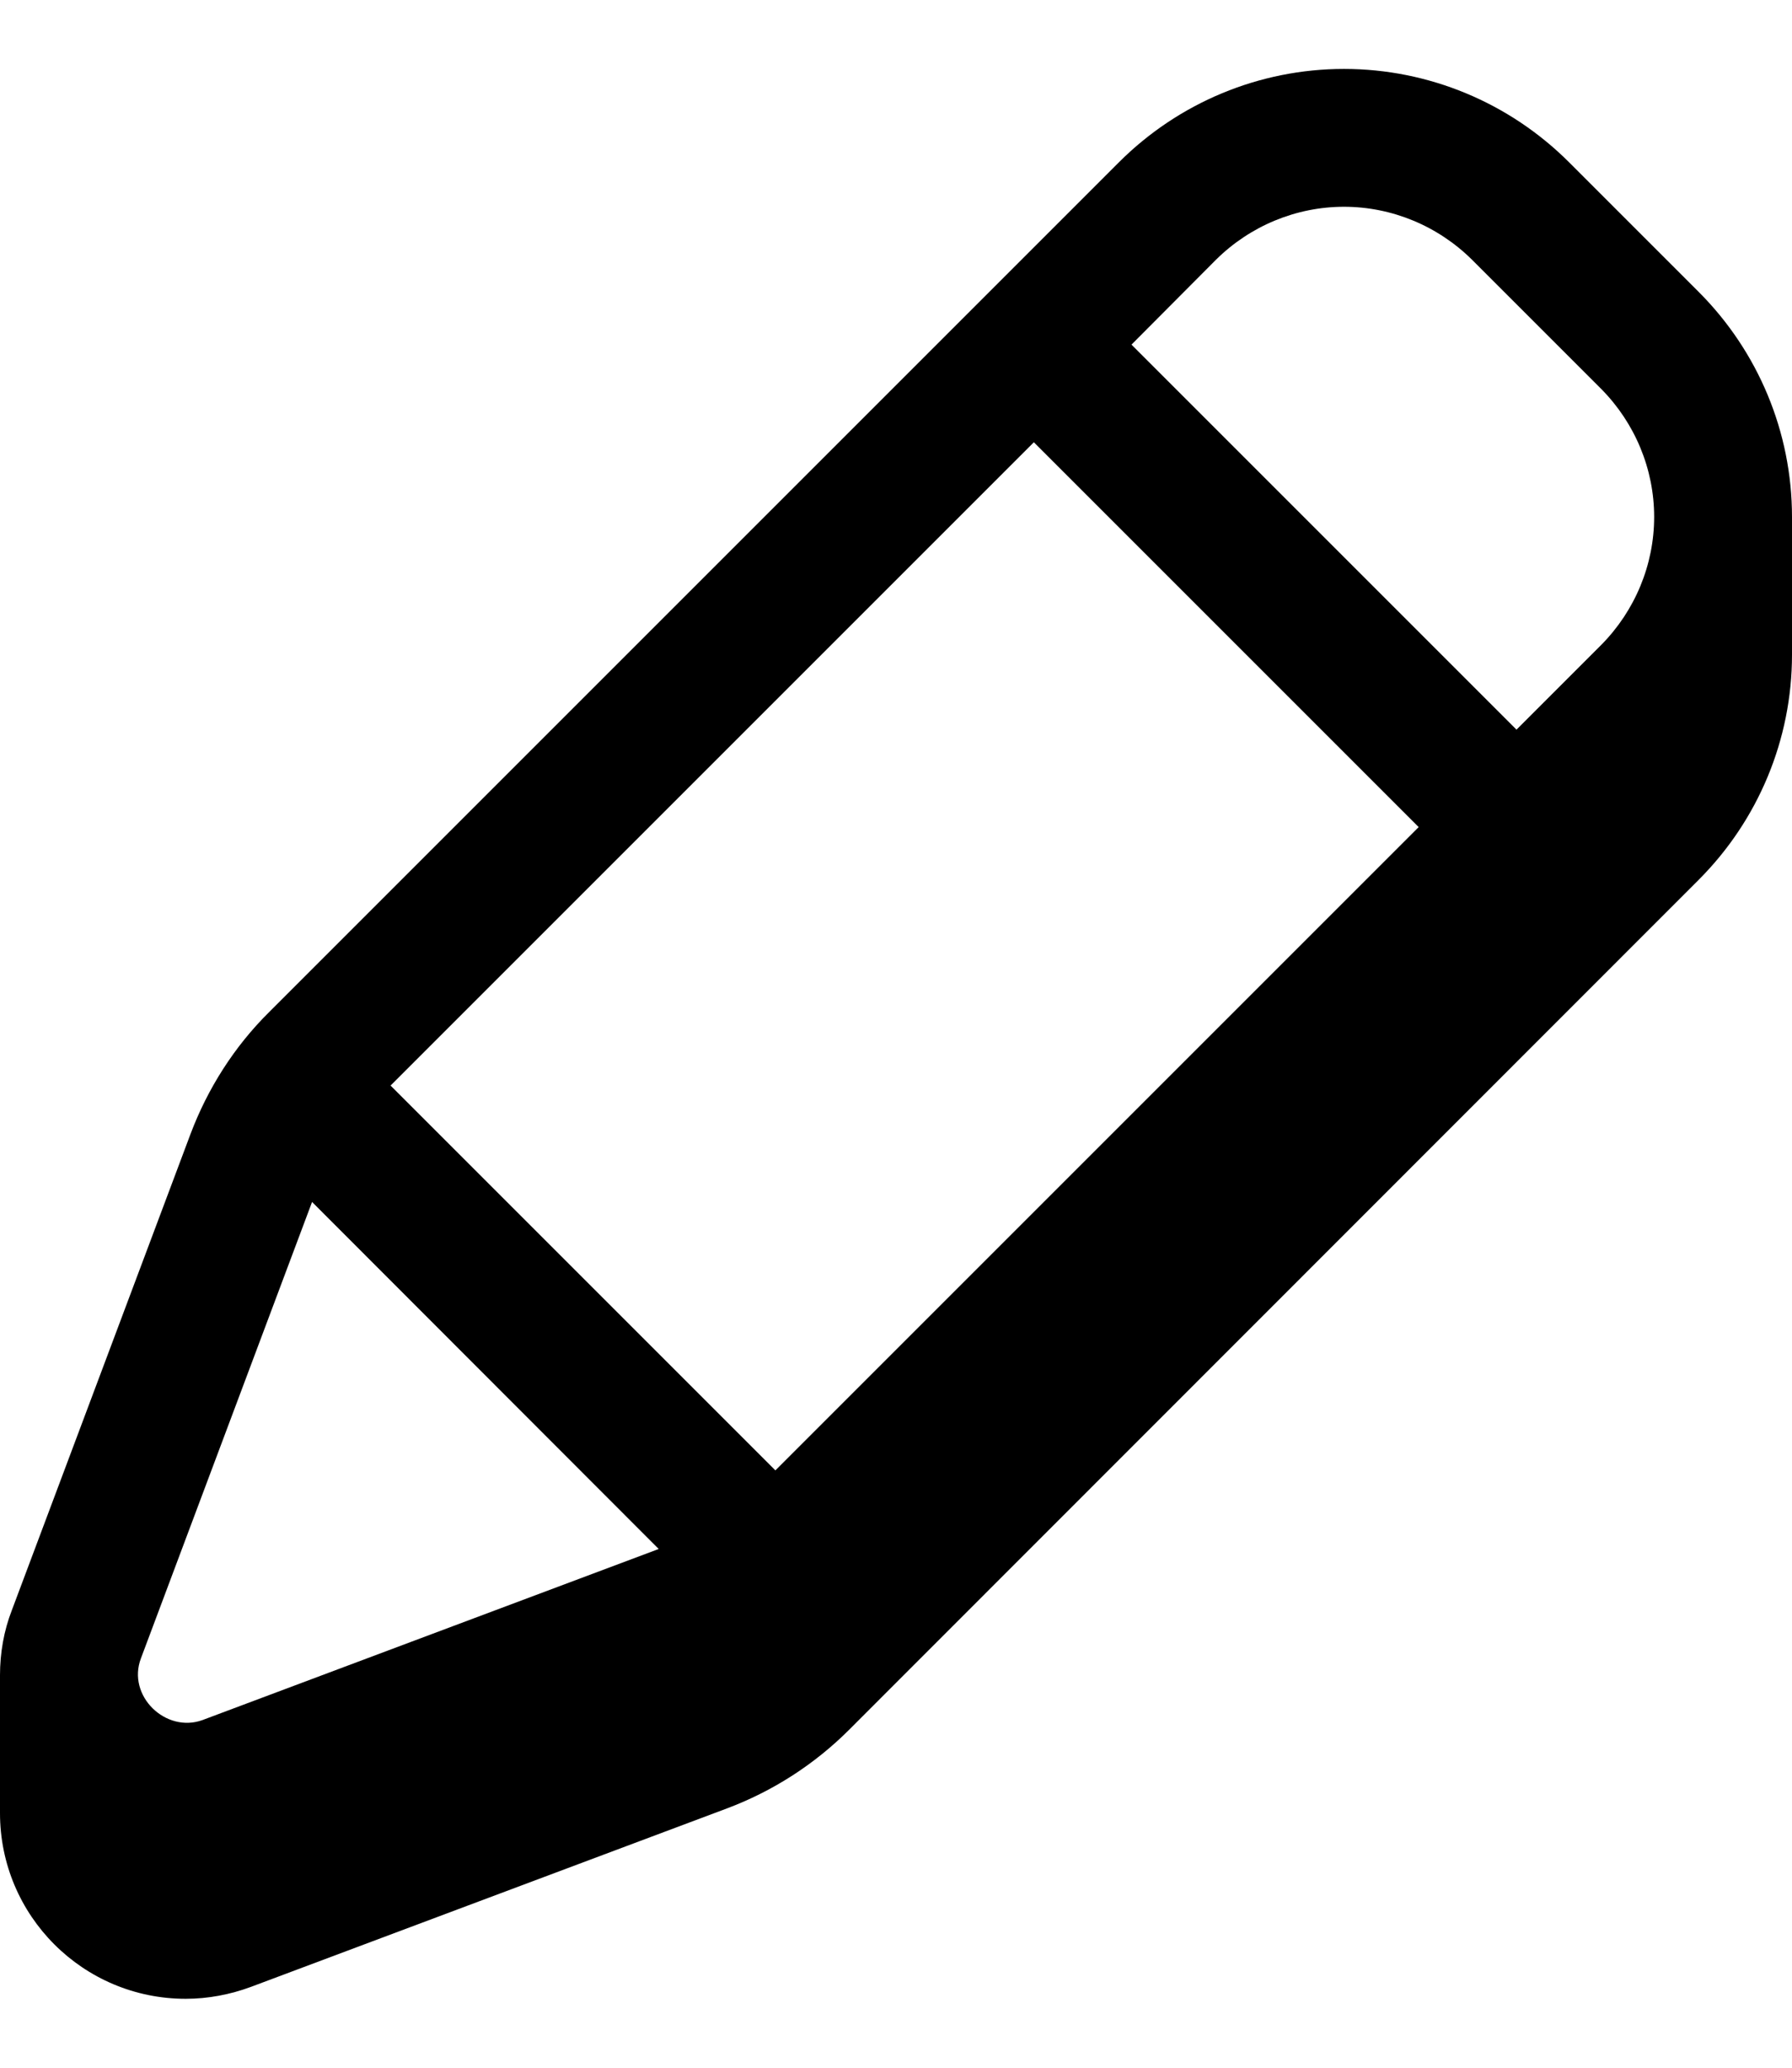 <svg xmlns="http://www.w3.org/2000/svg" viewBox="0 0 468 540"><!--! Font Awesome Pro 7.0.0 by @fontawesome - https://fontawesome.com License - https://fontawesome.com/license (Commercial License) Copyright 2025 Fonticons, Inc. --><path fill="currentColor" d="M292.2 42.4C307.8 26.8 328.9 18 351 18s43.2 8.8 58.8 24.4l33.8 33.8C459.2 91.8 468 112.9 468 135l0 36c0 22.1-8.8 43.2-24.4 58.8L221.8 451.7c-9.1 9.1-20 16.1-32 20.6L65.5 518.9c-5.4 2-11.2 3.1-17 3.1-26.8 0-48.5-21.7-48.5-48.5l0-36c0-5.8 1-11.6 3.1-17L49.7 296.3c4.5-12 11.5-23 20.6-32L292.2 42.4zM270 115.5L102 283.5 202.5 384 370.5 216 270 115.5zm126 75.1l22.2-22.2C427 159.5 432 147.5 432 135s-5-24.5-13.8-33.4L384.4 67.8C375.5 59 363.5 54 351 54s-24.5 5-33.4 13.8L295.5 90 396 190.5zm-223.9 214L81.5 313.9 36.8 433.1c-3.7 9.8 6.5 19.6 16.1 16.1l119.2-44.7z"/></svg>